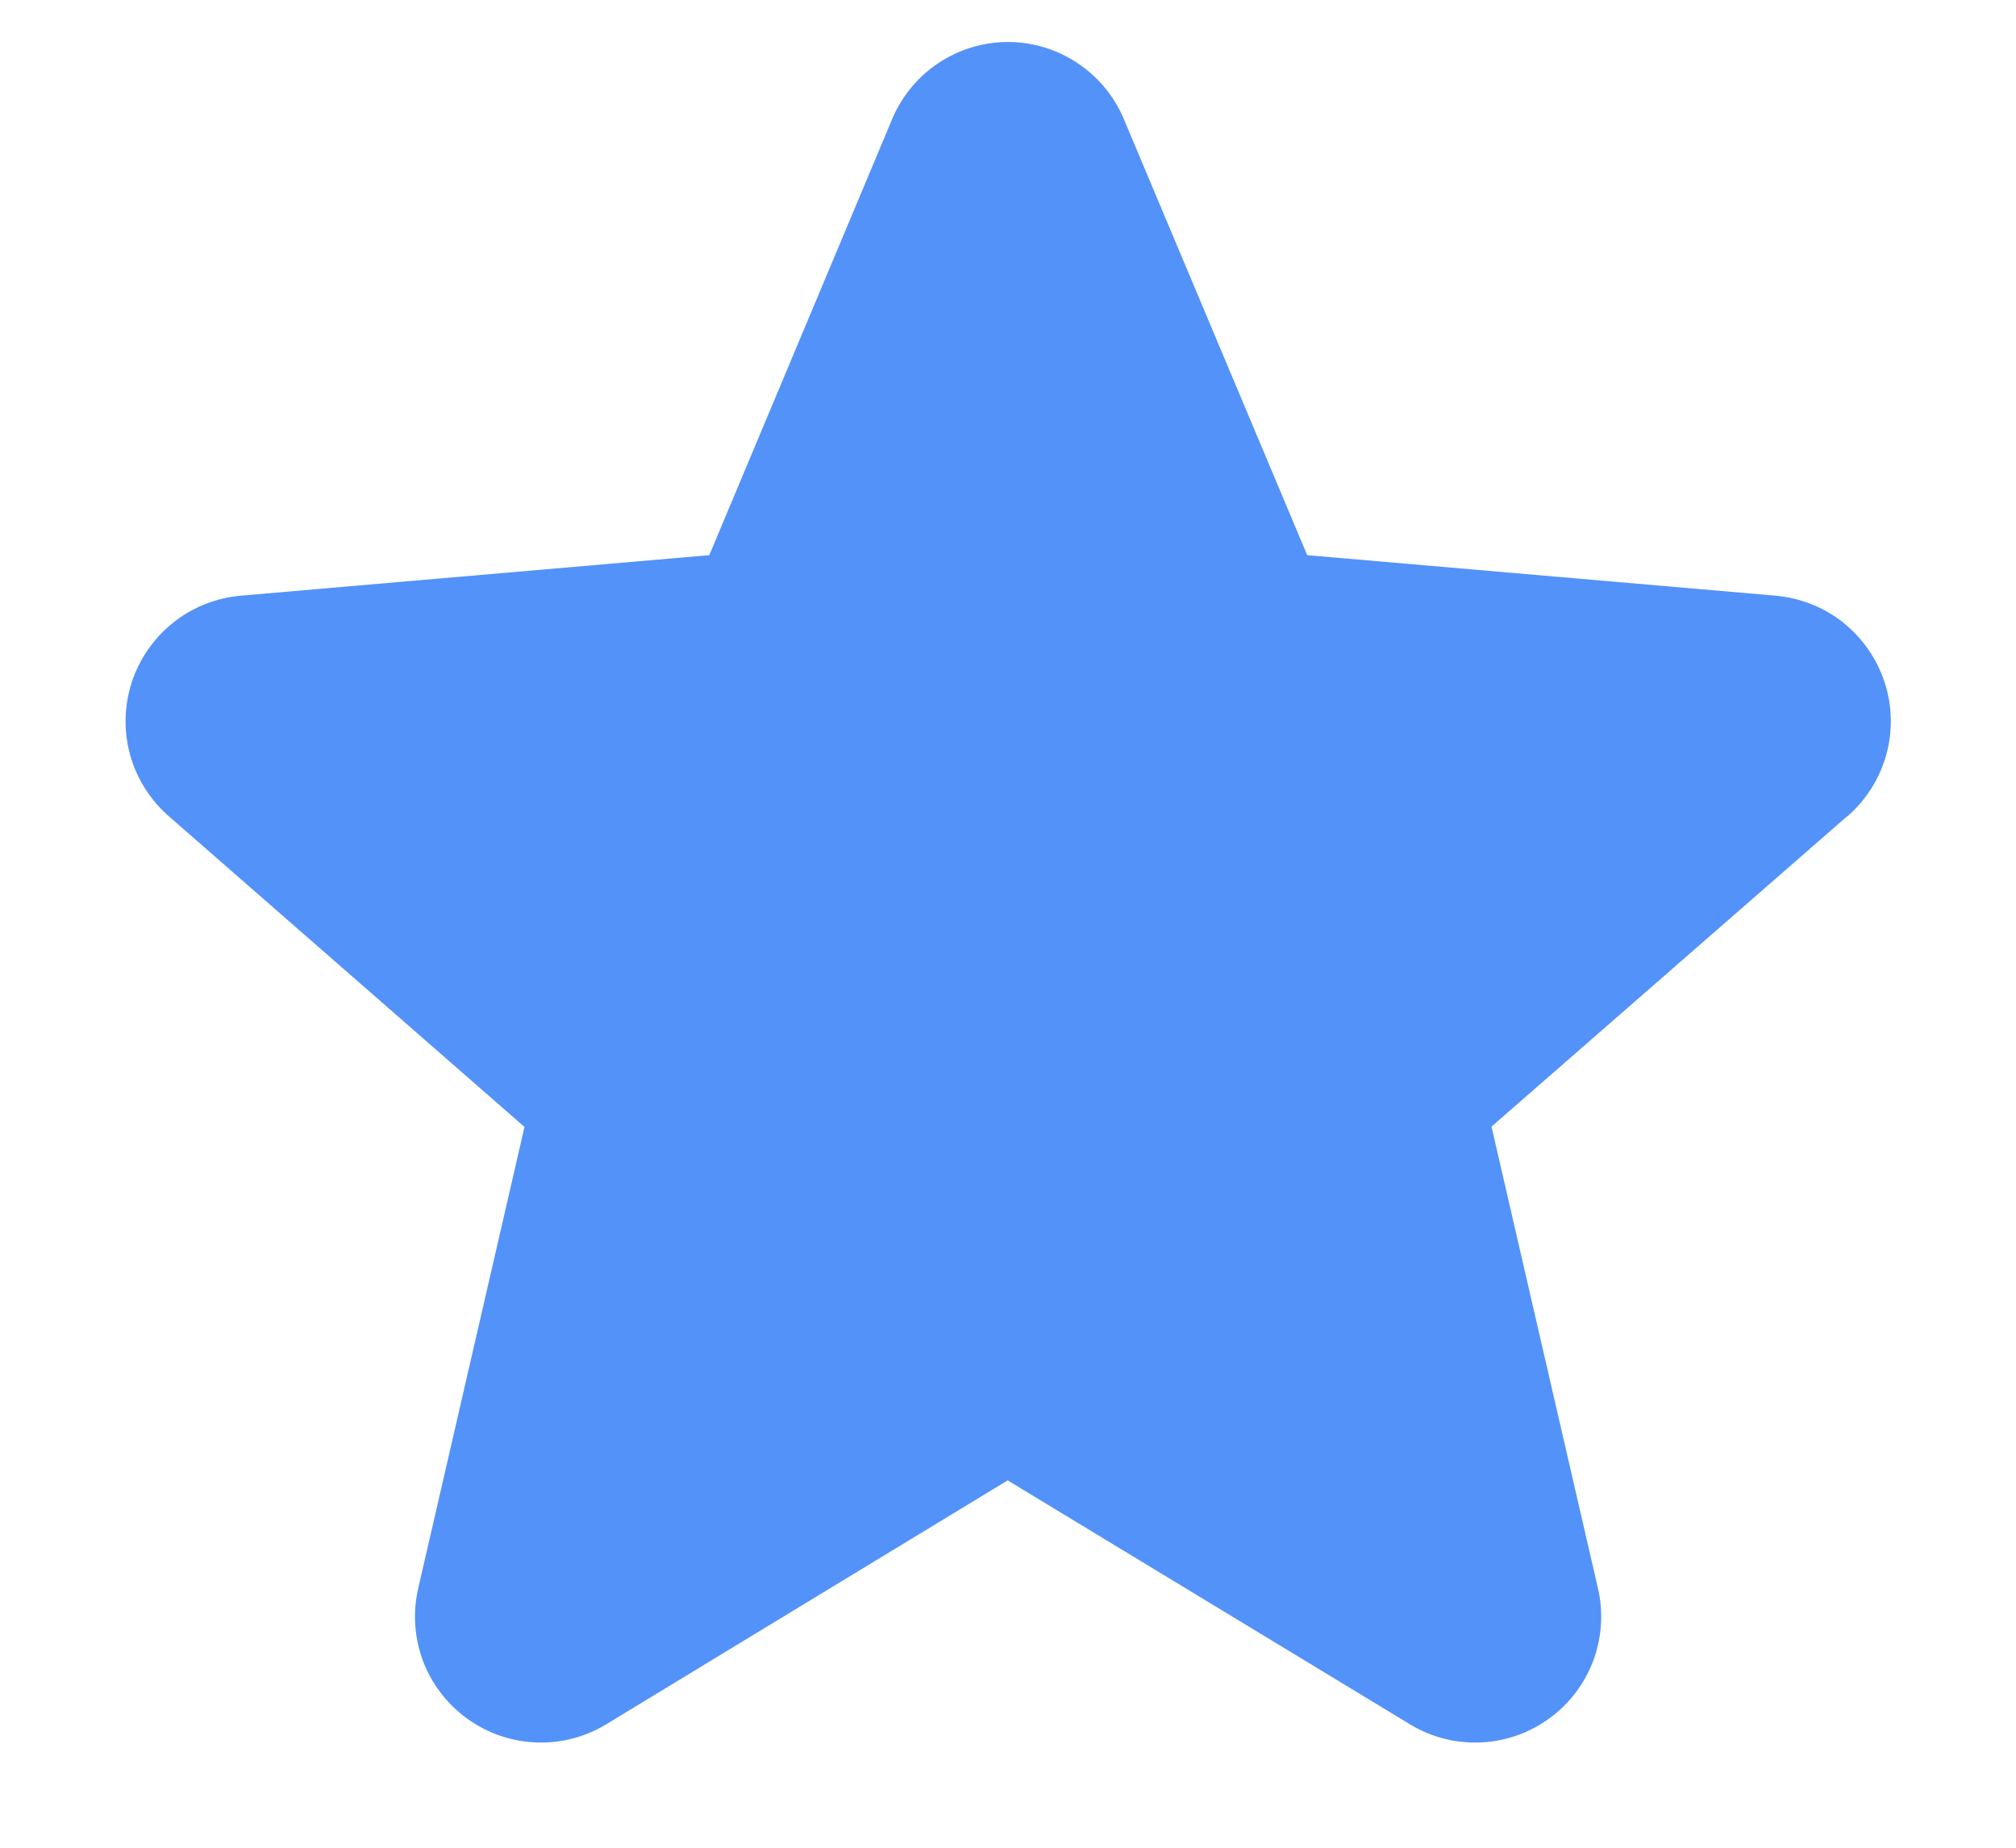 <svg width="12" height="11" viewBox="0 0 12 11" fill="none" xmlns="http://www.w3.org/2000/svg">
<path d="M10.992 4.862L8.878 6.707L9.511 9.453C9.545 9.597 9.535 9.747 9.484 9.886C9.432 10.024 9.341 10.144 9.222 10.23C9.103 10.317 8.961 10.367 8.813 10.373C8.666 10.38 8.52 10.342 8.394 10.266L5.998 8.813L3.607 10.266C3.481 10.342 3.335 10.38 3.188 10.373C3.041 10.367 2.898 10.317 2.779 10.23C2.66 10.144 2.569 10.024 2.517 9.886C2.466 9.747 2.456 9.597 2.49 9.453L3.122 6.709L1.008 4.862C0.896 4.765 0.815 4.638 0.775 4.496C0.735 4.353 0.739 4.203 0.784 4.062C0.83 3.922 0.916 3.798 1.032 3.706C1.147 3.614 1.288 3.559 1.435 3.546L4.222 3.305L5.31 0.71C5.367 0.574 5.463 0.457 5.585 0.376C5.708 0.294 5.852 0.25 6 0.25C6.147 0.25 6.292 0.294 6.414 0.376C6.537 0.457 6.633 0.574 6.69 0.71L7.781 3.305L10.567 3.546C10.715 3.559 10.855 3.614 10.971 3.706C11.086 3.798 11.172 3.922 11.218 4.062C11.264 4.203 11.267 4.353 11.227 4.496C11.187 4.638 11.106 4.765 10.994 4.862H10.992Z" fill="#5392F9 "/>
</svg>
